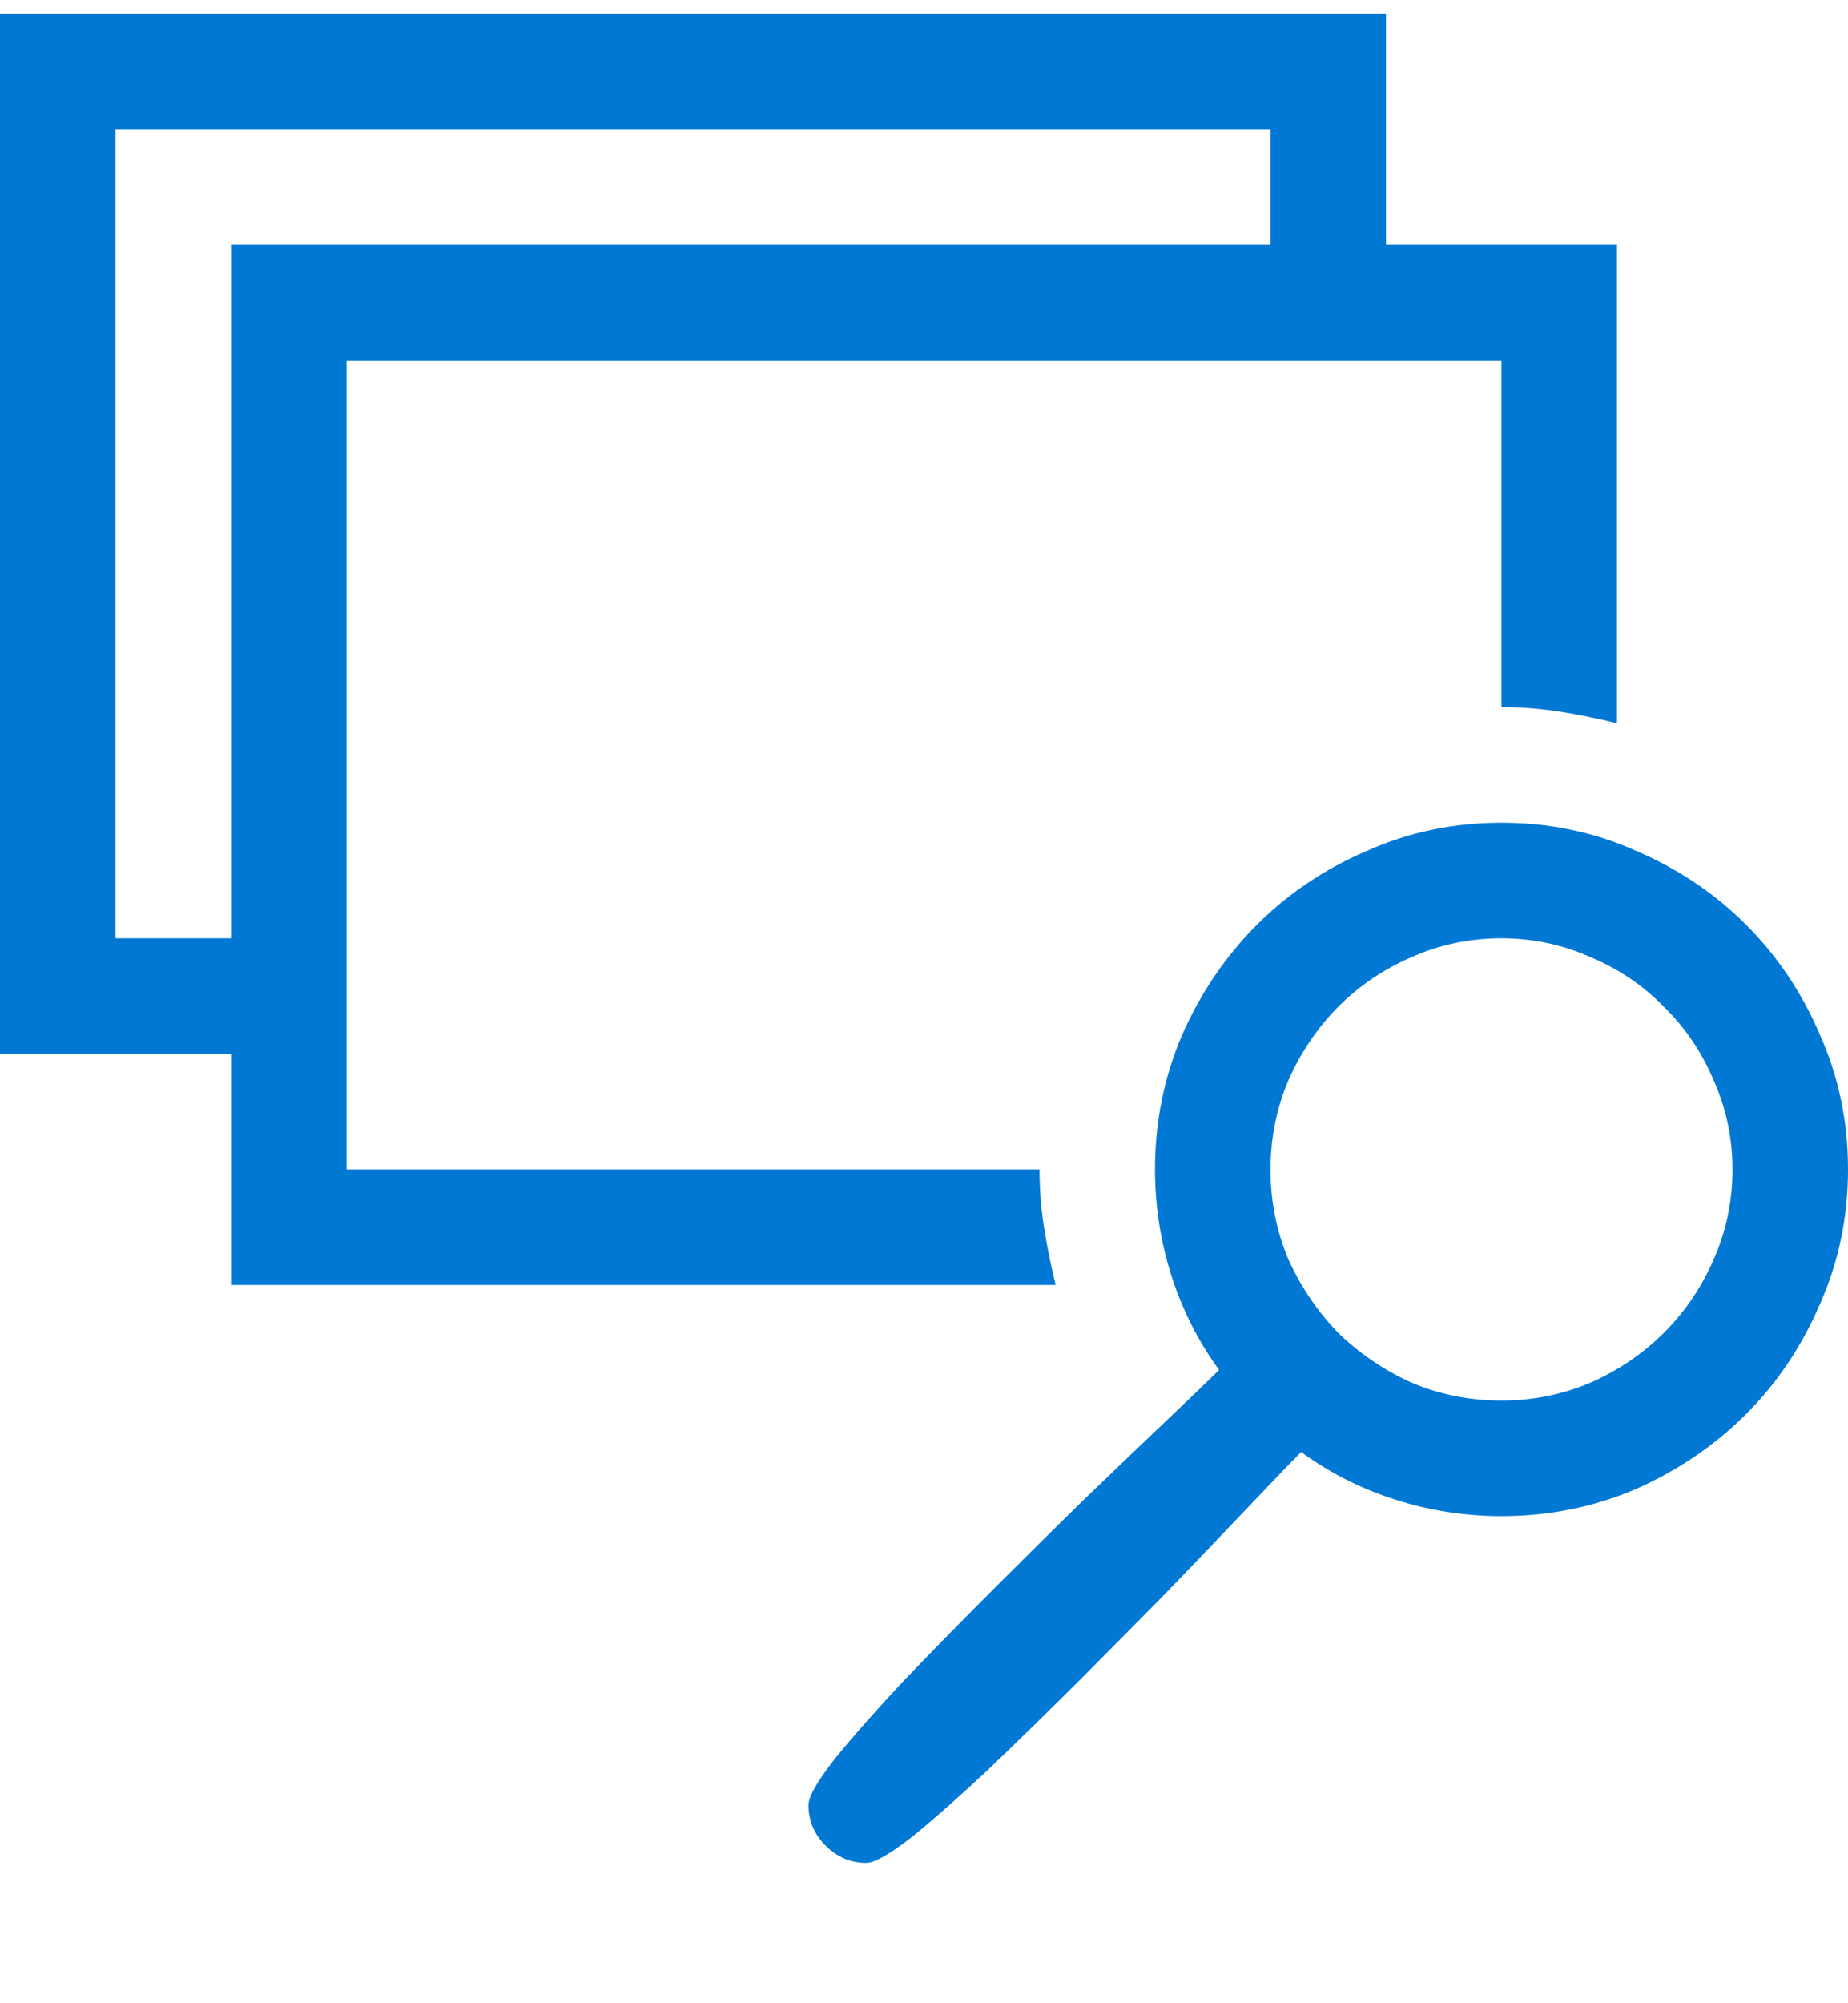 <svg xmlns="http://www.w3.org/2000/svg" width="12" height="13" fill="none" viewBox="0 0 12 13"><path fill="#0078D4" d="M9.75 5.339C10.059 5.339 10.35 5.399 10.623 5.521C10.896 5.638 11.135 5.798 11.338 6.001C11.541 6.204 11.701 6.442 11.818 6.716C11.94 6.989 12 7.28 12 7.589C12 7.897 11.94 8.188 11.818 8.462C11.701 8.735 11.541 8.974 11.338 9.177C11.135 9.38 10.896 9.542 10.623 9.663C10.35 9.78 10.059 9.839 9.75 9.839C9.516 9.839 9.287 9.804 9.064 9.733C8.842 9.663 8.637 9.56 8.449 9.423C8.387 9.485 8.281 9.595 8.133 9.751C7.988 9.903 7.82 10.079 7.629 10.278C7.438 10.474 7.234 10.679 7.02 10.894C6.809 11.104 6.609 11.3 6.422 11.479C6.234 11.655 6.068 11.802 5.924 11.919C5.779 12.032 5.68 12.089 5.625 12.089C5.523 12.089 5.436 12.052 5.361 11.977C5.287 11.903 5.25 11.815 5.25 11.714C5.25 11.659 5.307 11.56 5.42 11.415C5.537 11.271 5.684 11.104 5.859 10.917C6.039 10.729 6.234 10.53 6.445 10.319C6.66 10.104 6.865 9.901 7.061 9.71C7.26 9.519 7.436 9.351 7.588 9.206C7.744 9.058 7.854 8.952 7.916 8.89C7.779 8.702 7.676 8.497 7.605 8.274C7.535 8.052 7.5 7.823 7.5 7.589C7.5 7.28 7.559 6.989 7.676 6.716C7.797 6.442 7.959 6.204 8.162 6.001C8.365 5.798 8.604 5.638 8.877 5.521C9.15 5.399 9.441 5.339 9.75 5.339ZM9.75 9.089C9.953 9.089 10.146 9.05 10.33 8.972C10.514 8.89 10.672 8.782 10.805 8.649C10.941 8.513 11.049 8.354 11.127 8.175C11.209 7.991 11.25 7.796 11.25 7.589C11.25 7.386 11.209 7.192 11.127 7.009C11.049 6.825 10.941 6.667 10.805 6.534C10.672 6.397 10.514 6.29 10.33 6.212C10.146 6.13 9.953 6.089 9.75 6.089C9.543 6.089 9.348 6.13 9.164 6.212C8.984 6.29 8.826 6.397 8.689 6.534C8.557 6.667 8.449 6.825 8.367 7.009C8.289 7.192 8.25 7.386 8.25 7.589C8.25 7.796 8.289 7.991 8.367 8.175C8.449 8.354 8.557 8.513 8.689 8.649C8.826 8.782 8.984 8.89 9.164 8.972C9.348 9.05 9.543 9.089 9.75 9.089ZM1.5 8.339V6.839H0V0.089H9V1.589H10.5V4.694C10.375 4.663 10.25 4.638 10.125 4.618C10 4.599 9.875 4.589 9.75 4.589V2.339H2.25V7.589H6.75C6.75 7.714 6.76 7.839 6.779 7.964C6.799 8.089 6.824 8.214 6.855 8.339H1.5ZM1.5 6.089V1.589H8.25V0.839H0.75V6.089H1.5Z"/></svg>